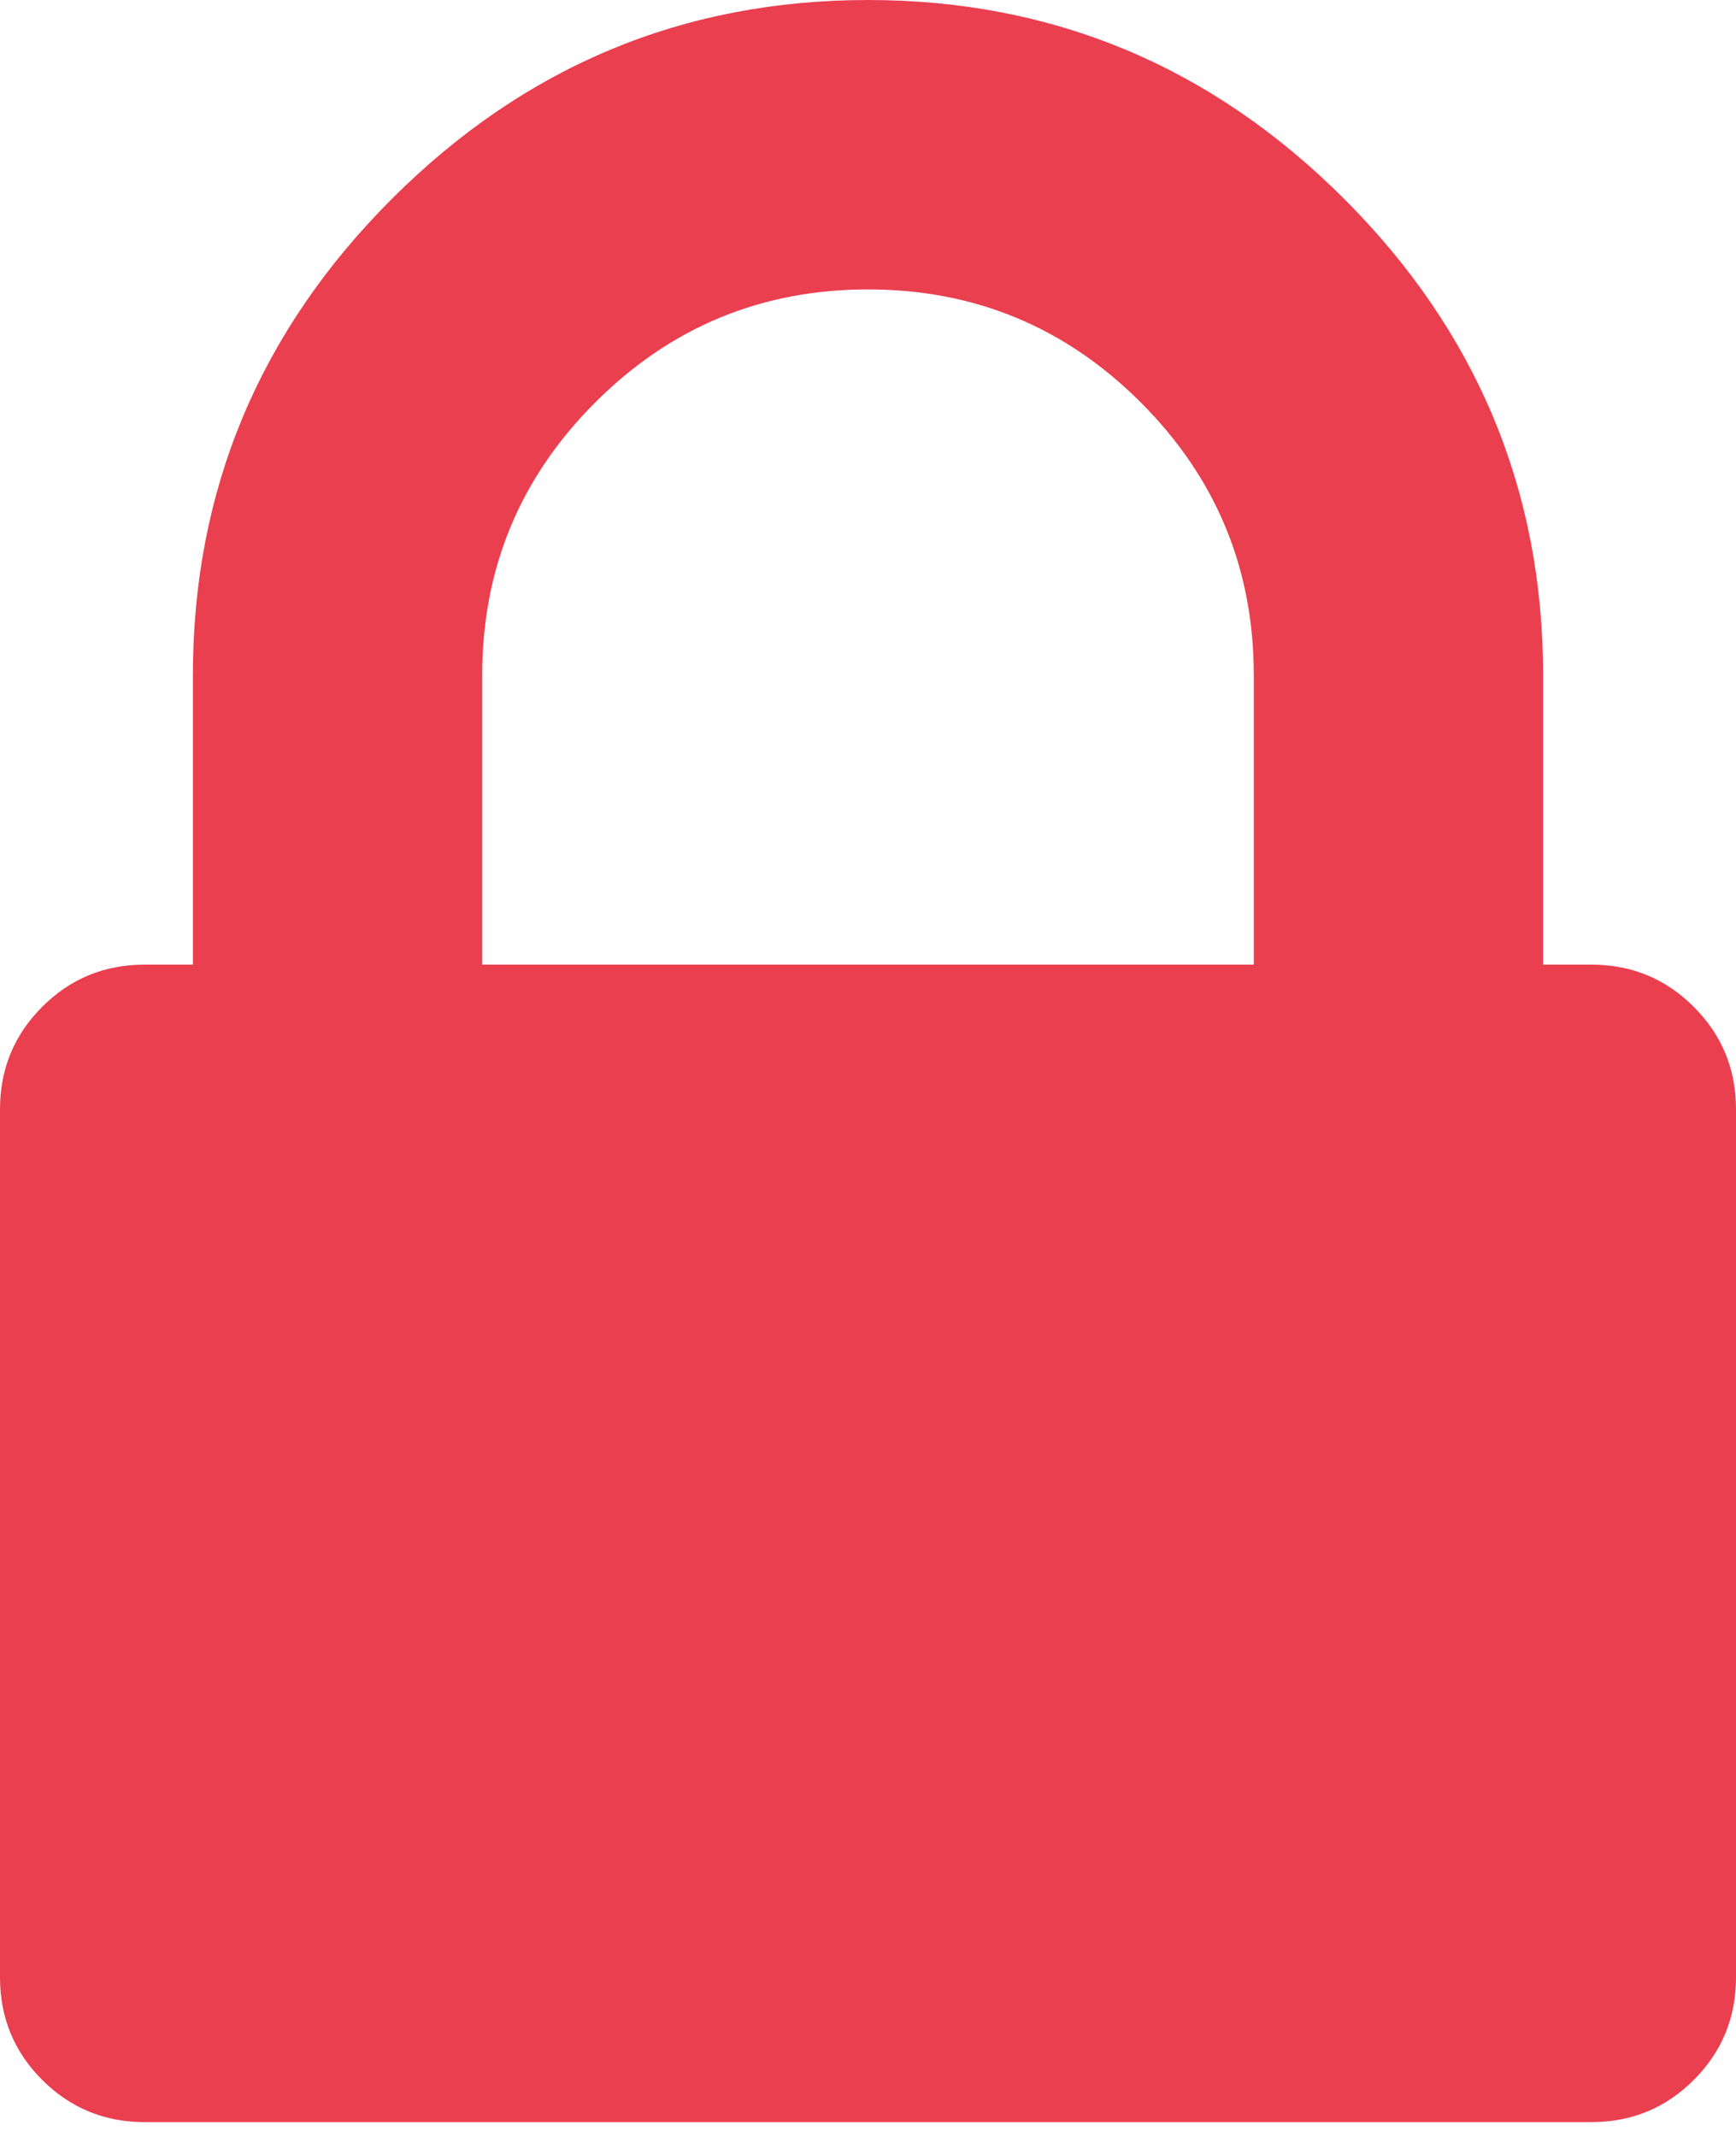 <svg width="26" height="32" viewBox="0 0 26 32" fill="none" xmlns="http://www.w3.org/2000/svg">
<path d="M25.367 15.077C24.946 14.655 24.435 14.445 23.833 14.445H23.111V10.111C23.111 7.343 22.118 4.965 20.132 2.979C18.146 0.993 15.769 0 13 0C10.231 0 7.854 0.993 5.868 2.979C3.882 4.965 2.889 7.343 2.889 10.111V14.445H2.167C1.565 14.445 1.053 14.655 0.632 15.077C0.211 15.498 0 16.009 0 16.611V29.612C0 30.213 0.211 30.725 0.632 31.146C1.053 31.567 1.565 31.778 2.167 31.778H23.833C24.435 31.778 24.947 31.568 25.368 31.146C25.789 30.725 26 30.213 26 29.612V16.611C26 16.01 25.789 15.498 25.367 15.077ZM18.778 14.445H7.222V10.111C7.222 8.516 7.786 7.154 8.915 6.026C10.043 4.898 11.405 4.334 13 4.334C14.595 4.334 15.957 4.898 17.085 6.026C18.213 7.154 18.778 8.516 18.778 10.111V14.445Z" fill="#EA3F4F"/>
</svg>
